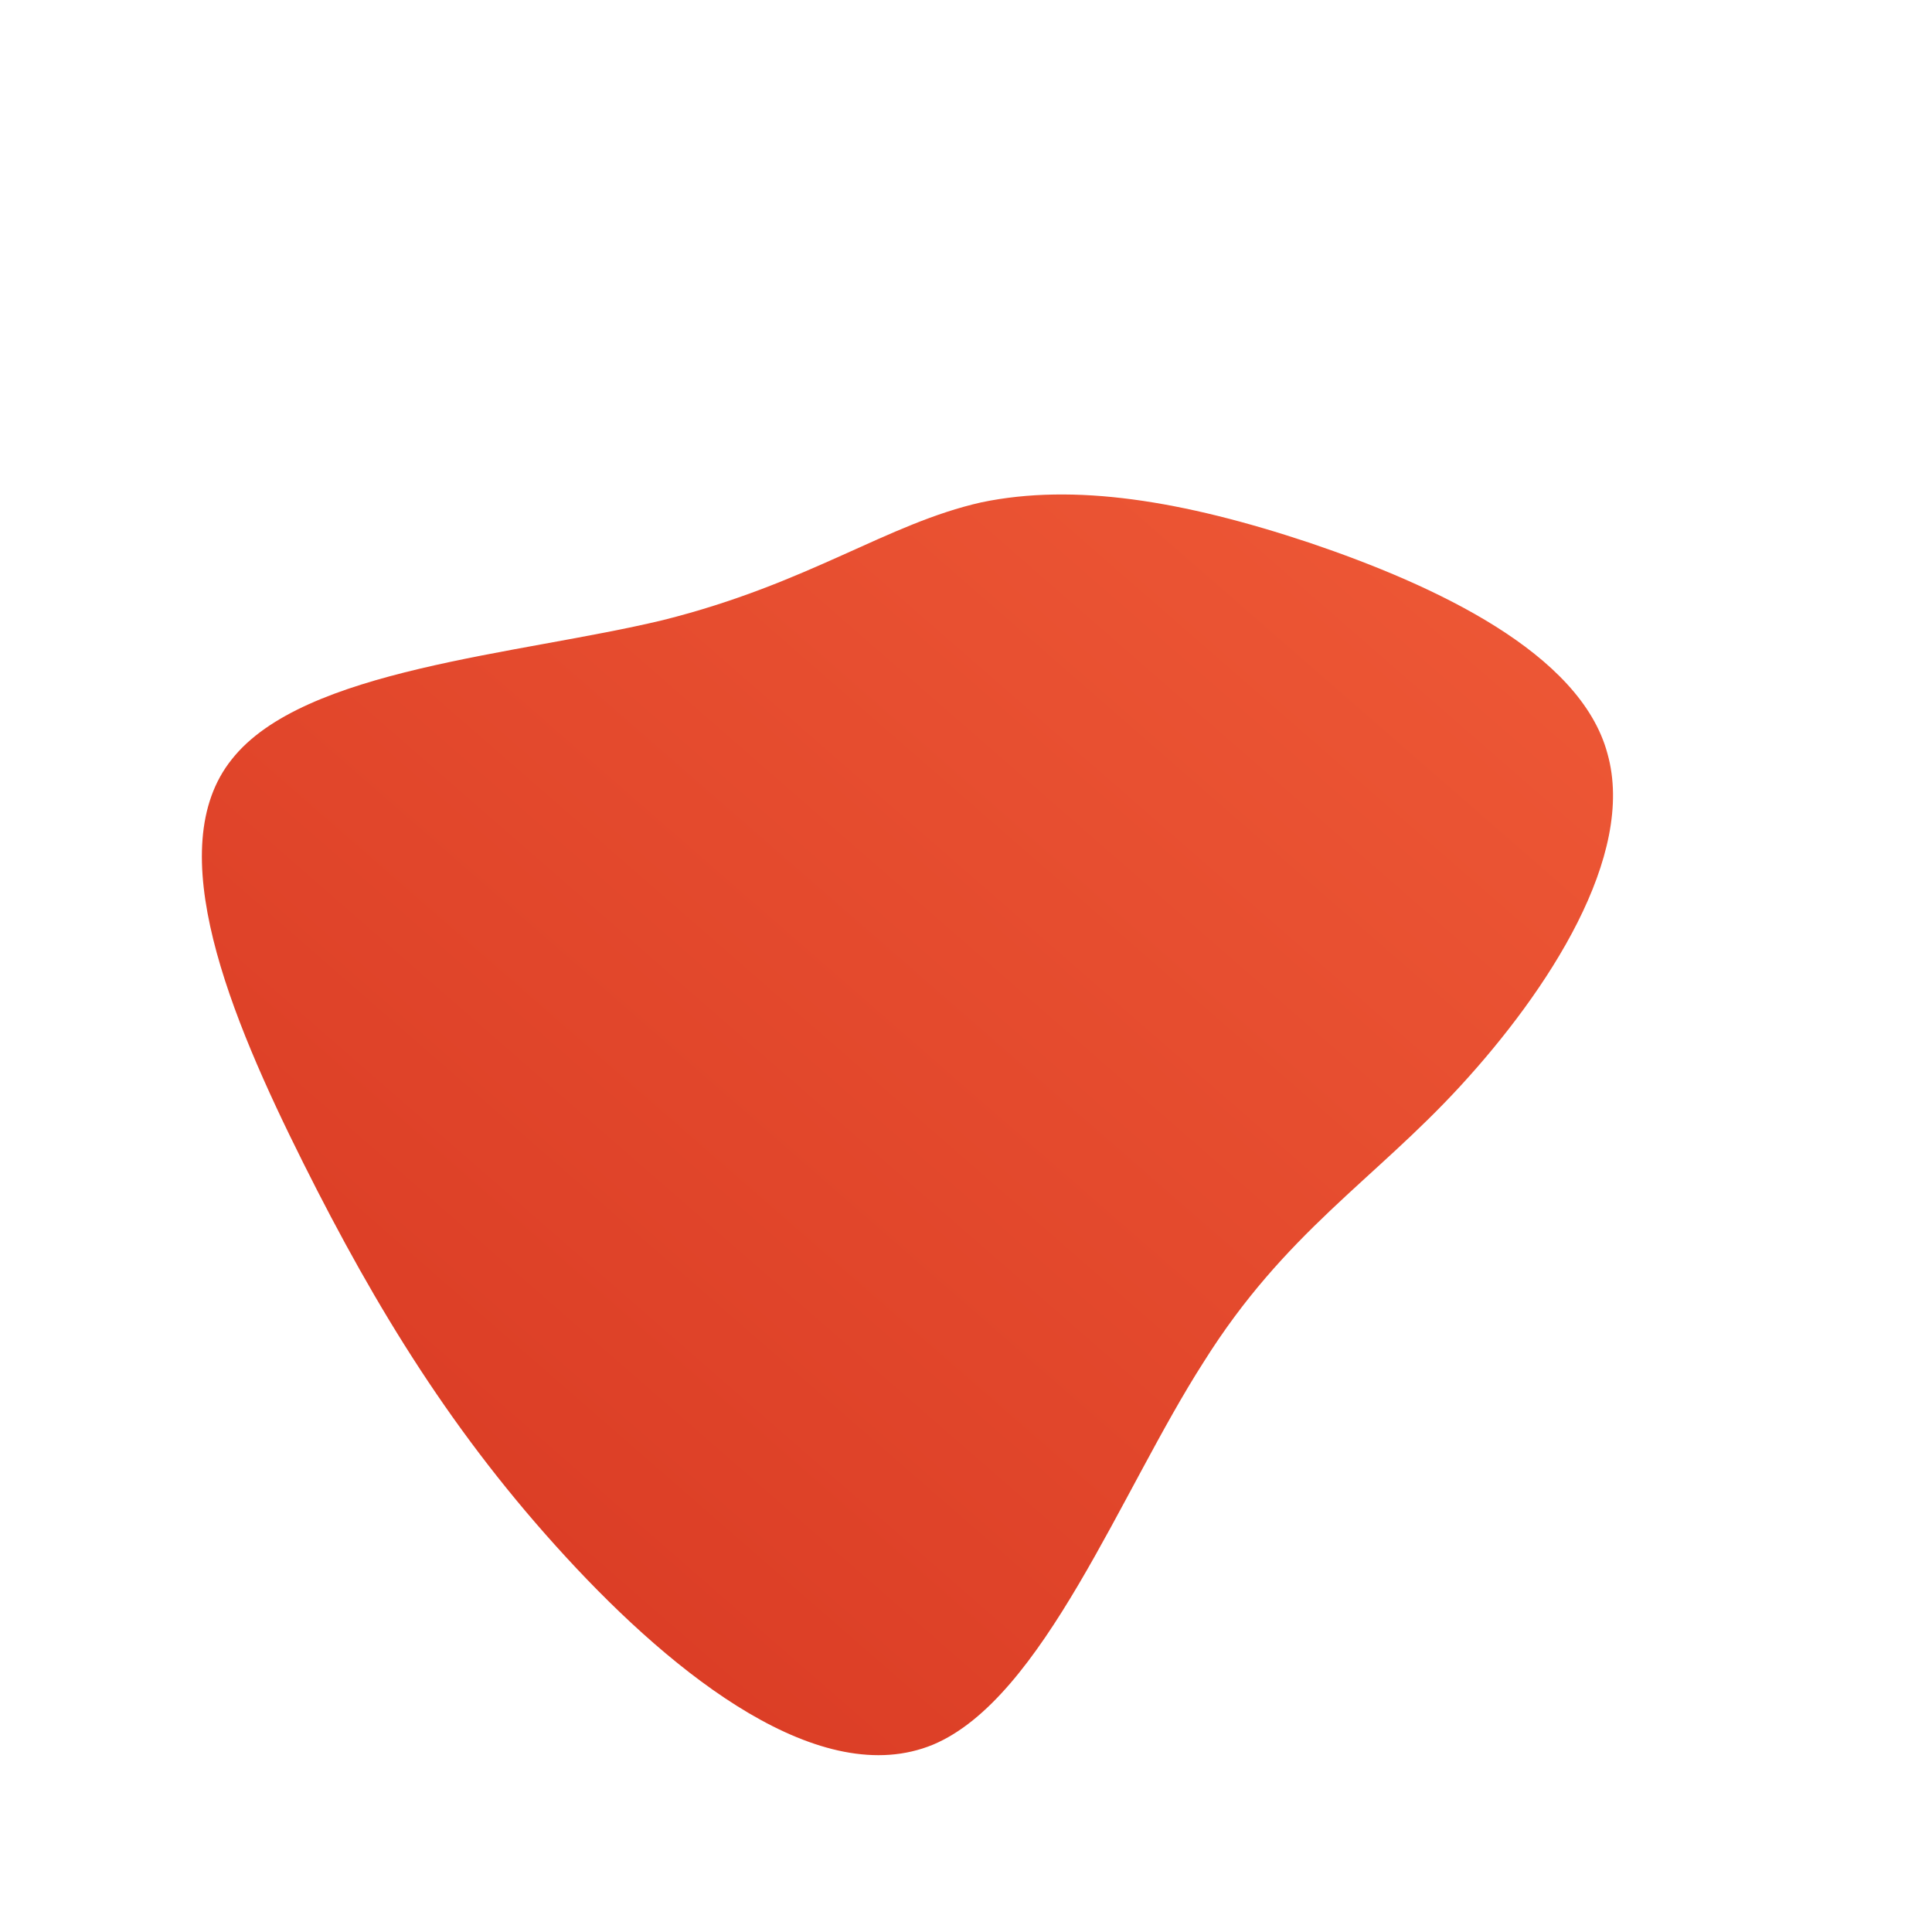 <!--?xml version="1.0" standalone="no"?-->
              <svg id="sw-js-blob-svg" viewBox="0 0 100 100" xmlns="http://www.w3.org/2000/svg" version="1.1">
                    <defs> 
                        <linearGradient id="sw-gradient" x1="0" x2="1" y1="1" y2="0">
                            <stop id="stop1" stop-color="#D63621" offset="0%"></stop>
                            <stop id="stop2" stop-color="#EF5A37" offset="100%"></stop>
                        </linearGradient>
                    </defs>
                <path fill="url(#sw-gradient)" d="M17.8,-21.9C24.3,-19.7,31.8,-16.2,33.2,-11C34.7,-5.7,30.1,1.3,25.6,6.2C21.1,11.1,16.5,13.8,12.3,20.5C8,27.2,4,37.9,-1.7,40.3C-7.5,42.7,-15,36.8,-20.7,30.6C-26.5,24.3,-30.5,17.8,-34.3,10.2C-38.1,2.6,-41.7,-6.1,-38,-10.7C-34.3,-15.4,-23.2,-16.1,-15.7,-17.9C-8.1,-19.8,-4.1,-22.9,0.8,-24C5.6,-25,11.2,-24.1,17.8,-21.9Z" width="100%" height="100%" transform="translate(50 50)" stroke-width="0" style="transition: all 0.3s ease 0s;" stroke="url(#sw-gradient)"></path>
              </svg>